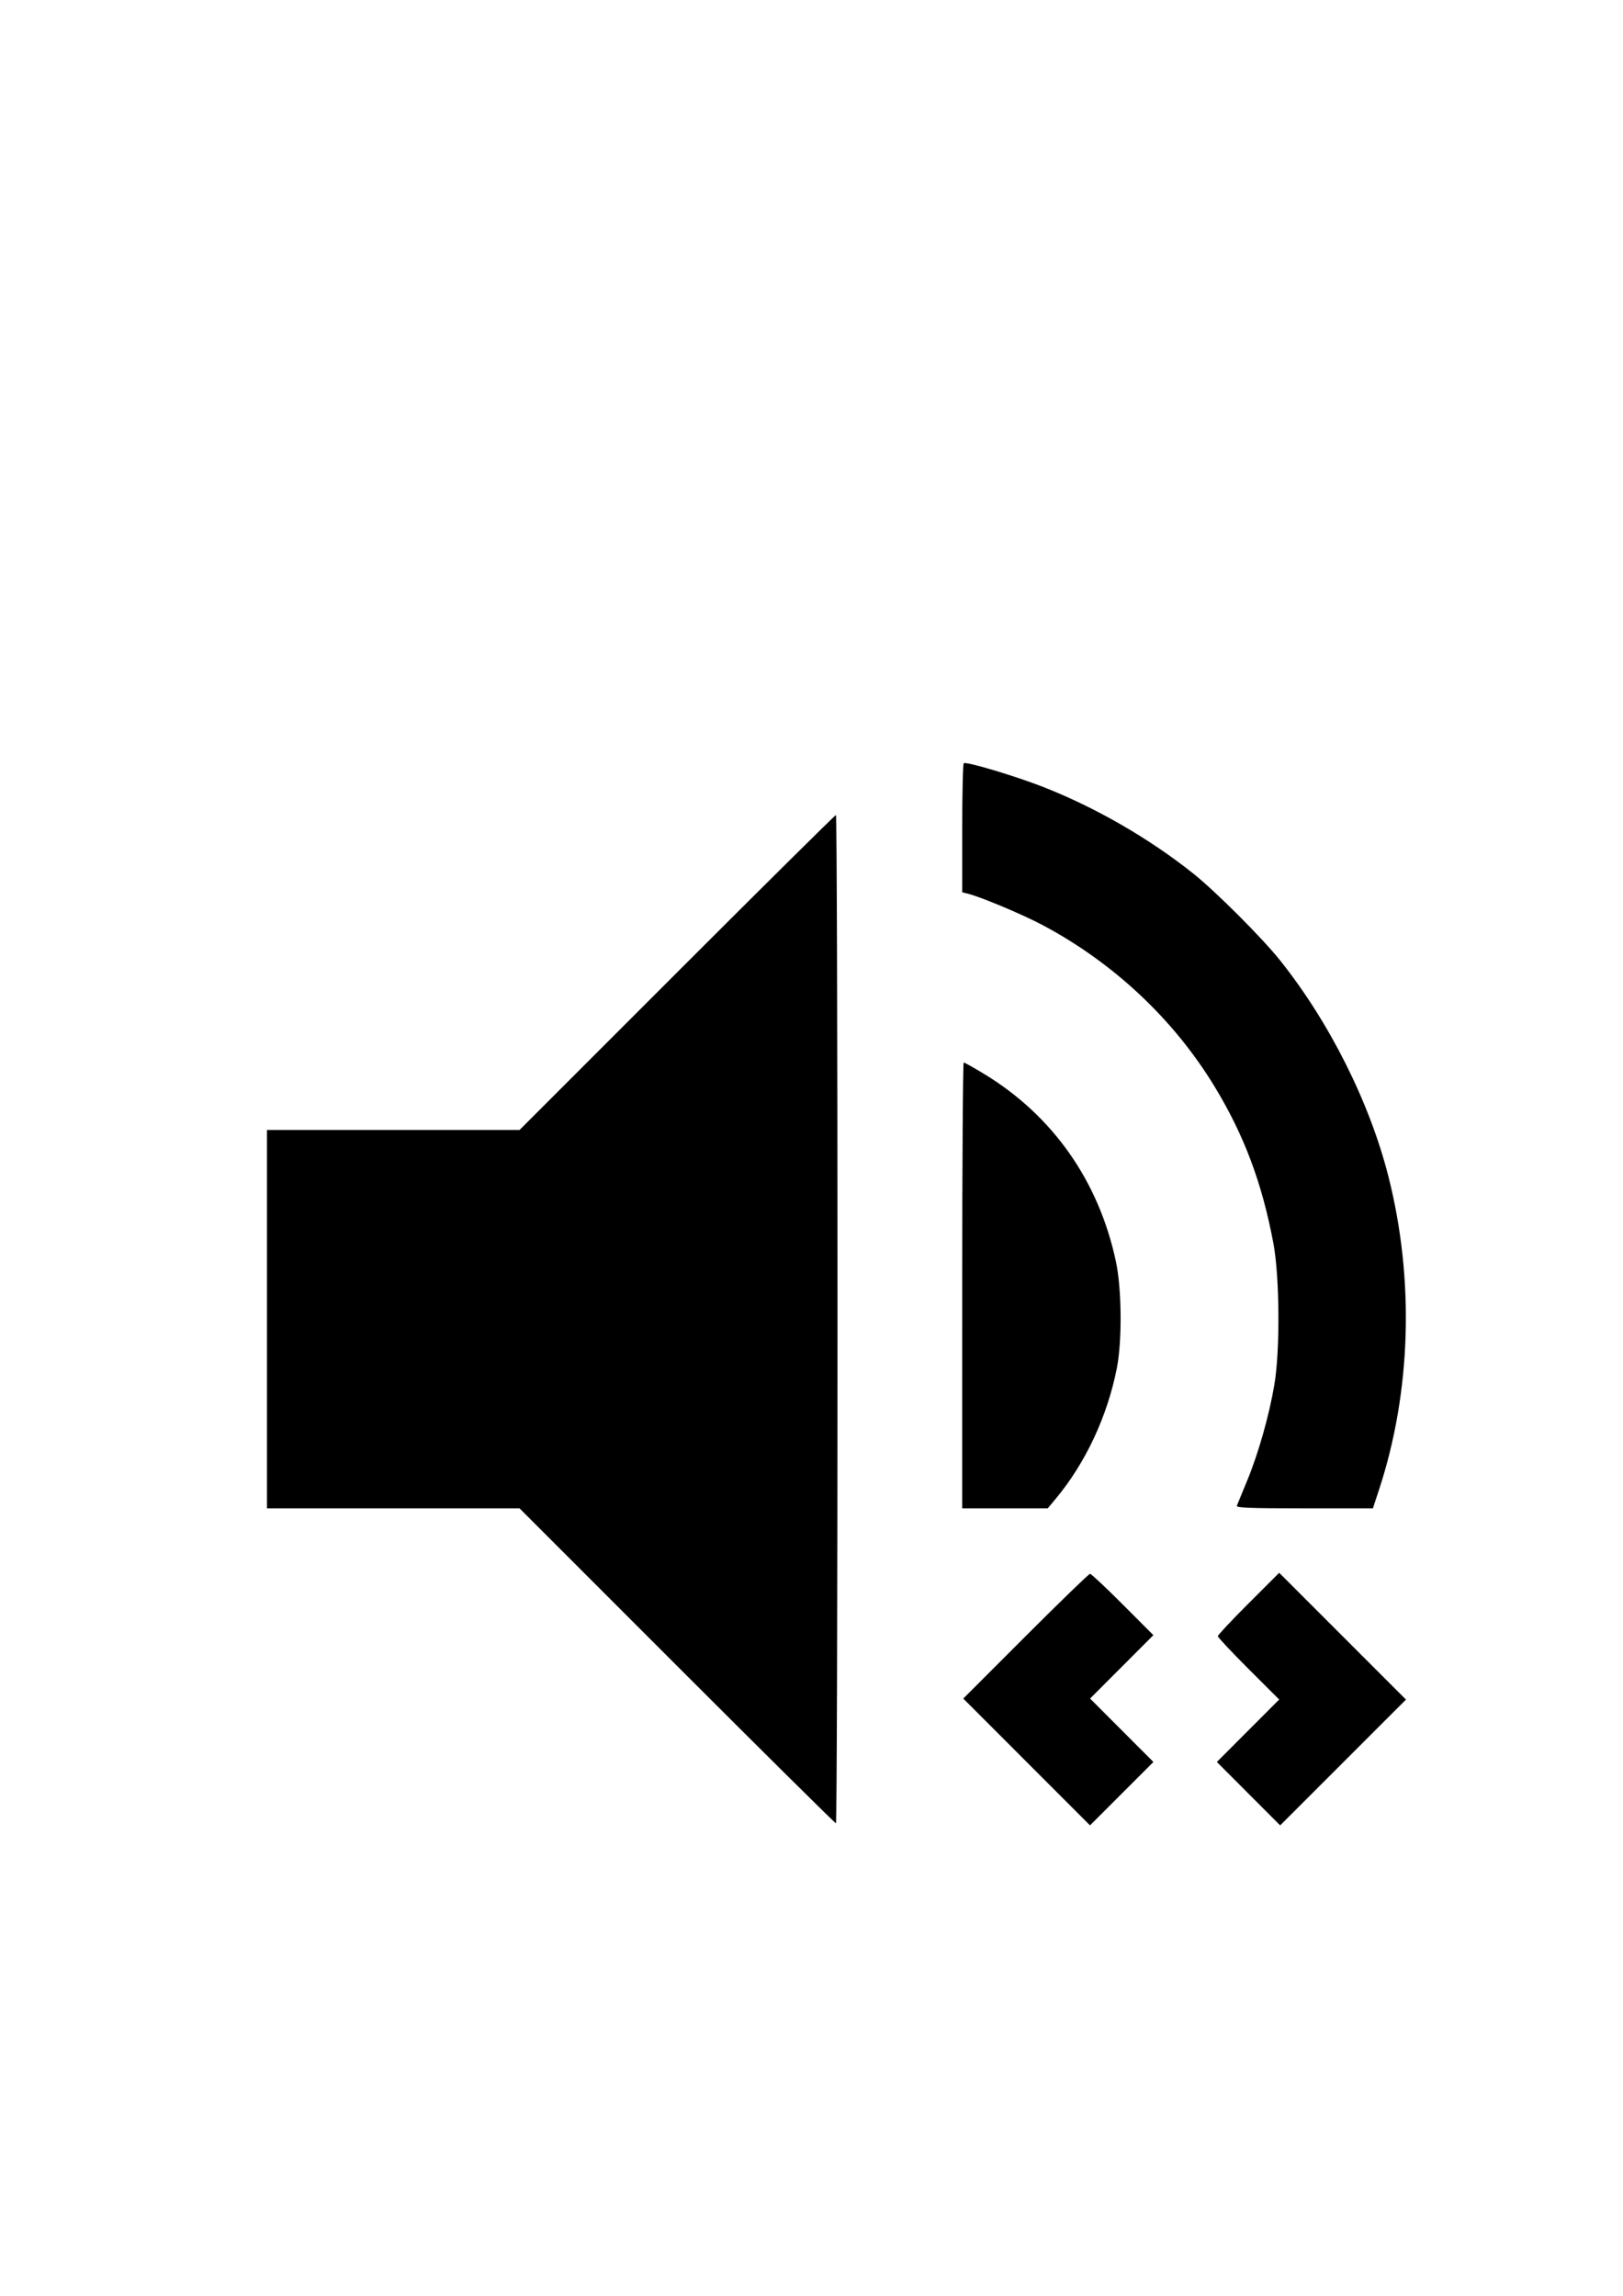 <?xml version="1.0" encoding="UTF-8" standalone="no"?>
<svg
   xmlns:dc="http://purl.org/dc/elements/1.1/"
   xmlns:cc="http://creativecommons.org/ns#"
   xmlns:rdf="http://www.w3.org/1999/02/22-rdf-syntax-ns#"
   xmlns:svg="http://www.w3.org/2000/svg"
   xmlns="http://www.w3.org/2000/svg"
   xmlns:sodipodi="http://sodipodi.sourceforge.net/DTD/sodipodi-0.dtd"
   xmlns:inkscape="http://www.inkscape.org/namespaces/inkscape"
   width="210mm"
   height="297mm"
   viewBox="0 0 210 297"
   version="1.1"
   id="svg8"
   inkscape:version="1.0.2 (e86c870879, 2021-01-15)"
   sodipodi:docname="dev_talk.svg">
  <defs
     id="defs2" />
  <sodipodi:namedview
     id="base"
     pagecolor="#ffffff"
     bordercolor="#666666"
     borderopacity="1.0"
     inkscape:pageopacity="0.0"
     inkscape:pageshadow="2"
     inkscape:zoom="0.98994949"
     inkscape:cx="412.97521"
     inkscape:cy="588.79314"
     inkscape:document-units="mm"
     inkscape:current-layer="layer1"
     inkscape:document-rotation="0"
     showgrid="false"
     inkscape:window-width="1396"
     inkscape:window-height="991"
     inkscape:window-x="26"
     inkscape:window-y="23"
     inkscape:window-maximized="0" />
  <g
     inkscape:label="Ebene 1"
     inkscape:groupmode="layer"
     id="layer1">
    <path
       style="fill:#000000;stroke-width:0.265"
       d="m 132.838,227.938 -8.199,-8.202 8.067,-8.07 c 4.437,-4.438 8.188,-8.07 8.336,-8.07 0.148,0 2.053,1.786 4.232,3.969 l 3.962,3.969 -4.095,4.101 -4.095,4.101 4.096,4.102 4.096,4.102 -4.1,4.1 -4.1,4.1 z m 28.708,4.102 -4.095,-4.102 4.032,-4.038 4.032,-4.038 -3.969,-3.962 c -2.183,-2.179 -3.969,-4.084 -3.969,-4.233 0,-0.149 1.787,-2.055 3.97,-4.235 l 3.97,-3.964 8.201,8.201 8.201,8.201 -8.139,8.136 -8.139,8.136 z M 87.594,215.503 67.223,195.13 H 50.884 34.545 V 170.656 146.182 H 50.884 67.223 L 87.594,125.809 c 11.204,-11.205 20.461,-20.373 20.571,-20.373 0.109,0 0.199,29.349 0.199,65.22 0,35.871 -0.09,65.22 -0.199,65.22 -0.109,0 -9.366,-9.168 -20.571,-20.373 z m 36.909,-49.213 c 0,-15.862 0.086,-28.84 0.192,-28.84 0.106,0 1.274,0.655 2.597,1.455 8.907,5.389 14.875,13.868 17.096,24.292 0.755,3.543 0.815,10.246 0.124,13.775 -1.221,6.23 -4.047,12.277 -7.9,16.901 l -1.047,1.257 h -5.532 -5.532 z m 35.53,28.509 c 0.073,-0.182 0.685,-1.673 1.36,-3.313 1.455,-3.534 2.832,-8.409 3.503,-12.396 0.744,-4.42 0.677,-13.925 -0.128,-18.224 -1.465,-7.825 -3.798,-14.039 -7.639,-20.345 -5.308,-8.717 -13.132,-16.04 -22.325,-20.897 -2.575,-1.361 -7.919,-3.599 -9.573,-4.01 l -0.728,-0.181 v -8.29 c 0,-4.56 0.089,-8.344 0.198,-8.409 0.389,-0.233 6.874,1.718 10.517,3.164 6.729,2.67 13.56,6.627 19.182,11.11 2.887,2.302 8.904,8.318 11.216,11.214 6.406,8.023 11.611,18.405 14.04,28.004 3.372,13.322 2.937,27.825 -1.212,40.457 l -0.804,2.447 h -8.87 c -6.99,0 -8.842,-0.07 -8.737,-0.331 z"
       id="path26" />
  </g>
</svg>
